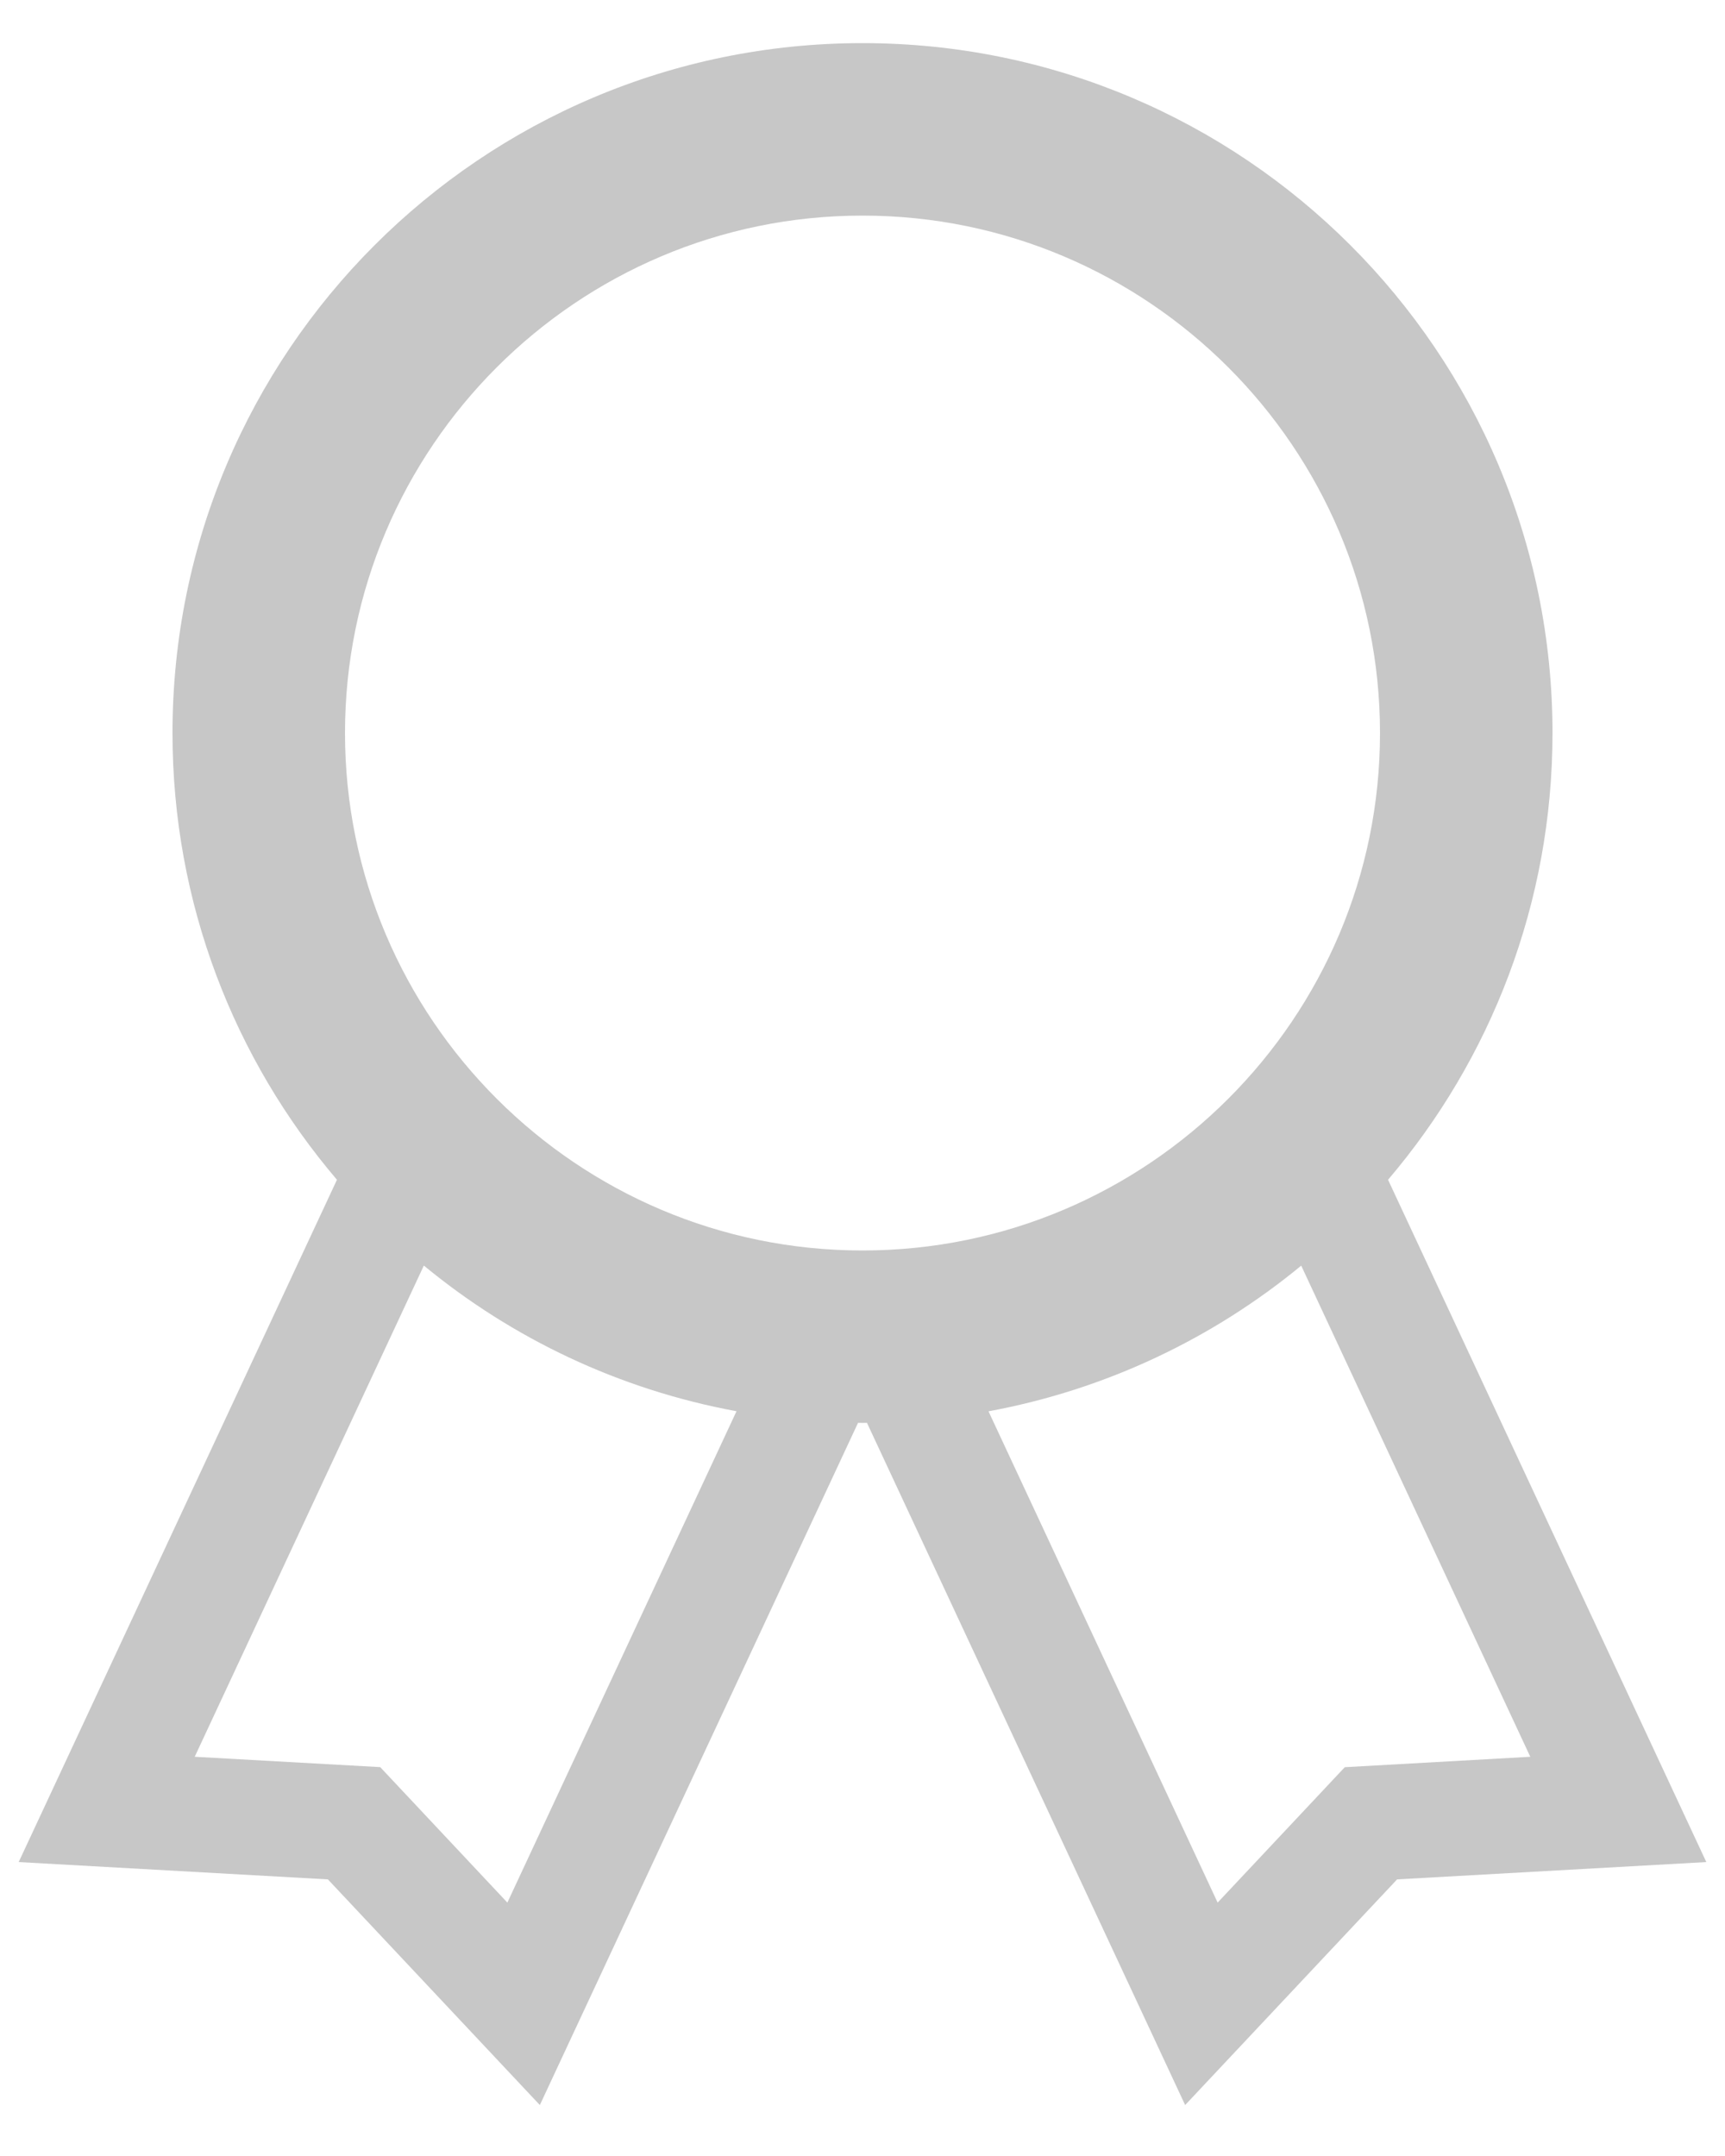 <svg width="24" height="30" viewBox="0 0 24 30" fill="none" xmlns="http://www.w3.org/2000/svg">
<path d="M21.6 10.2C21.6 4.898 17.302 0.6 12 0.6C6.698 0.6 2.4 4.898 2.4 10.2C2.4 12.572 3.262 14.742 4.688 16.416L0.26 25.91L4.562 26.151L7.511 29.291L11.938 19.798C11.959 19.798 11.979 19.799 12 19.799C12.021 19.799 12.041 19.798 12.062 19.798L16.489 29.291L19.438 26.151L23.74 25.91L19.312 16.416C20.738 14.741 21.6 12.572 21.6 10.2H21.6ZM7.059 26.474L5.29 24.589L2.709 24.445L5.897 17.61C7.127 18.625 8.615 19.336 10.247 19.637L7.059 26.474ZM12 17.4C8.03 17.4 4.8 14.17 4.8 10.2C4.8 6.23 8.03 3 12 3C15.97 3 19.2 6.23 19.2 10.2C19.2 14.17 15.97 17.4 12 17.4ZM21.291 24.445L18.71 24.59L16.941 26.474L13.753 19.638C15.385 19.337 16.873 18.625 18.104 17.611L21.291 24.445Z" fill="#C7C7C7"/>
</svg>
